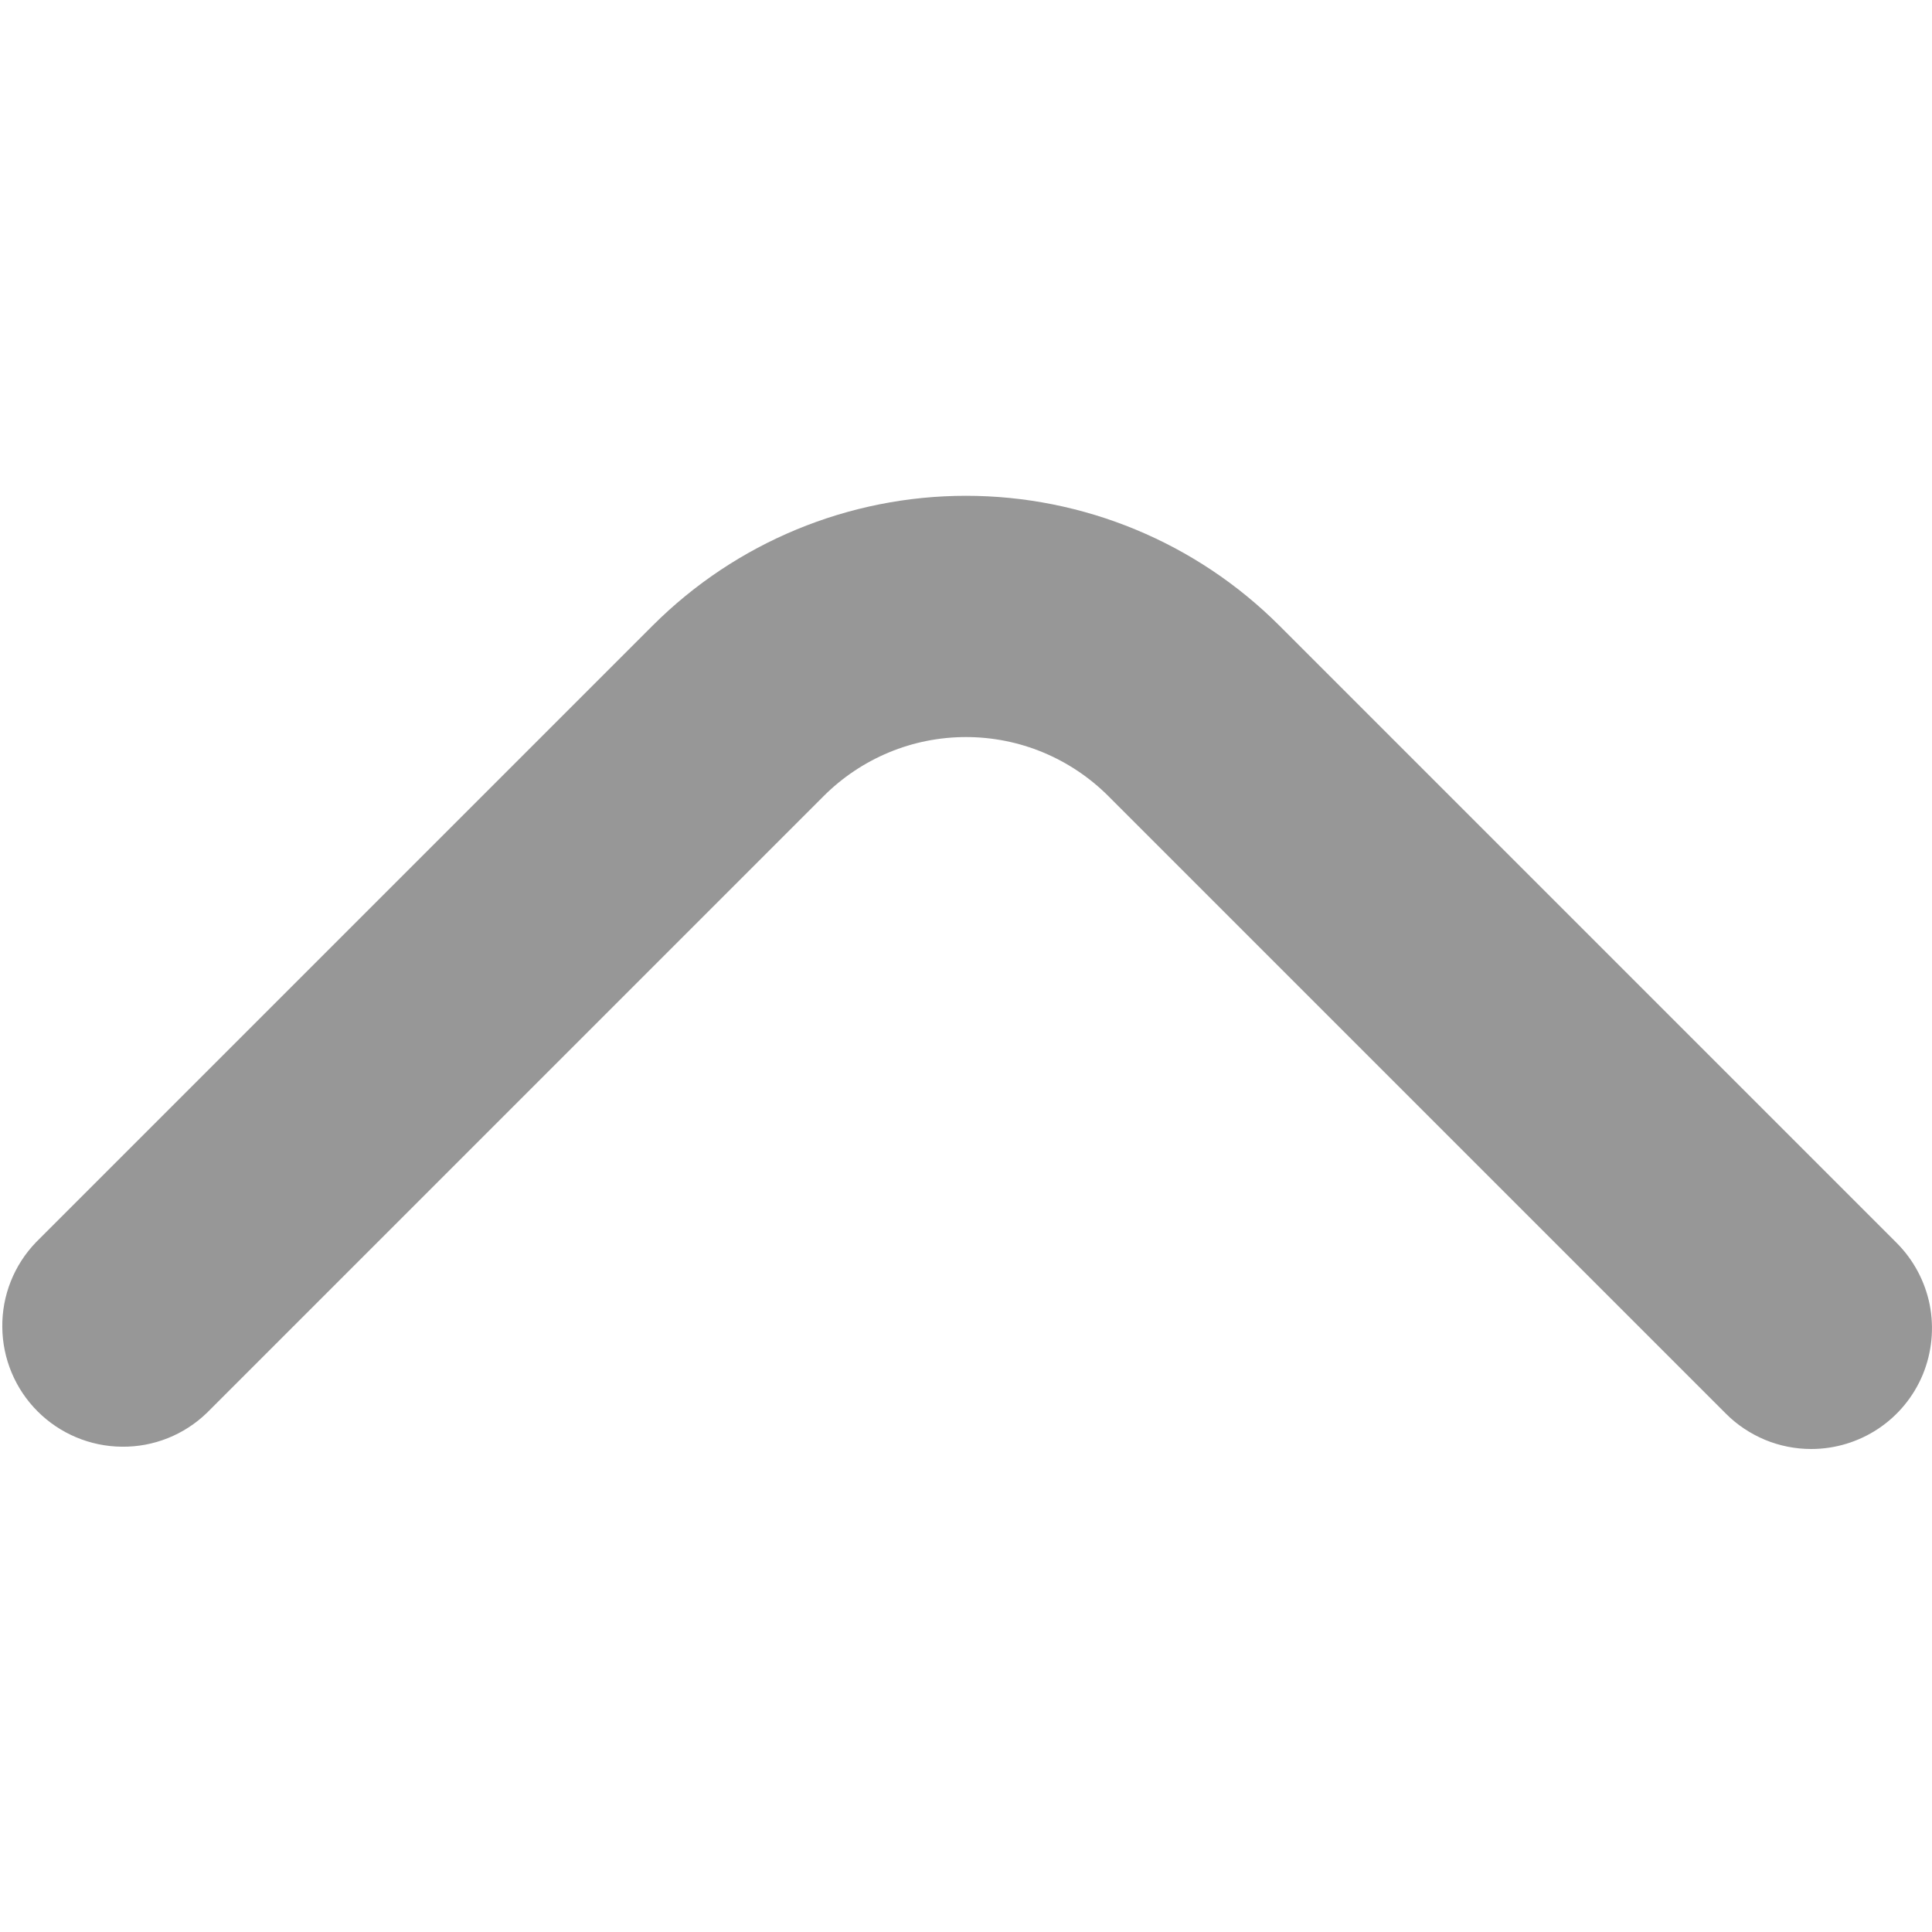 <svg width="16" height="16" viewBox="0 0 16 16" fill="none" xmlns="http://www.w3.org/2000/svg">
<path d="M15 12C14.868 12 14.738 11.974 14.617 11.924C14.496 11.873 14.385 11.8 14.293 11.707L9.179 6.593C9.024 6.438 8.84 6.315 8.638 6.231C8.436 6.147 8.219 6.104 8 6.104C7.781 6.104 7.564 6.147 7.362 6.231C7.16 6.315 6.976 6.438 6.821 6.593L1.713 11.701C1.525 11.883 1.272 11.984 1.01 11.981C0.748 11.979 0.497 11.874 0.311 11.688C0.126 11.503 0.021 11.252 0.019 10.99C0.016 10.728 0.117 10.475 0.299 10.287L5.407 5.179C6.095 4.492 7.028 4.106 8 4.106C8.972 4.106 9.905 4.492 10.593 5.179L15.707 10.293C15.847 10.433 15.942 10.611 15.981 10.805C16.019 10.999 15.999 11.2 15.924 11.383C15.848 11.566 15.72 11.722 15.555 11.832C15.391 11.941 15.198 12 15 12Z" fill="#979797"/>
</svg>
